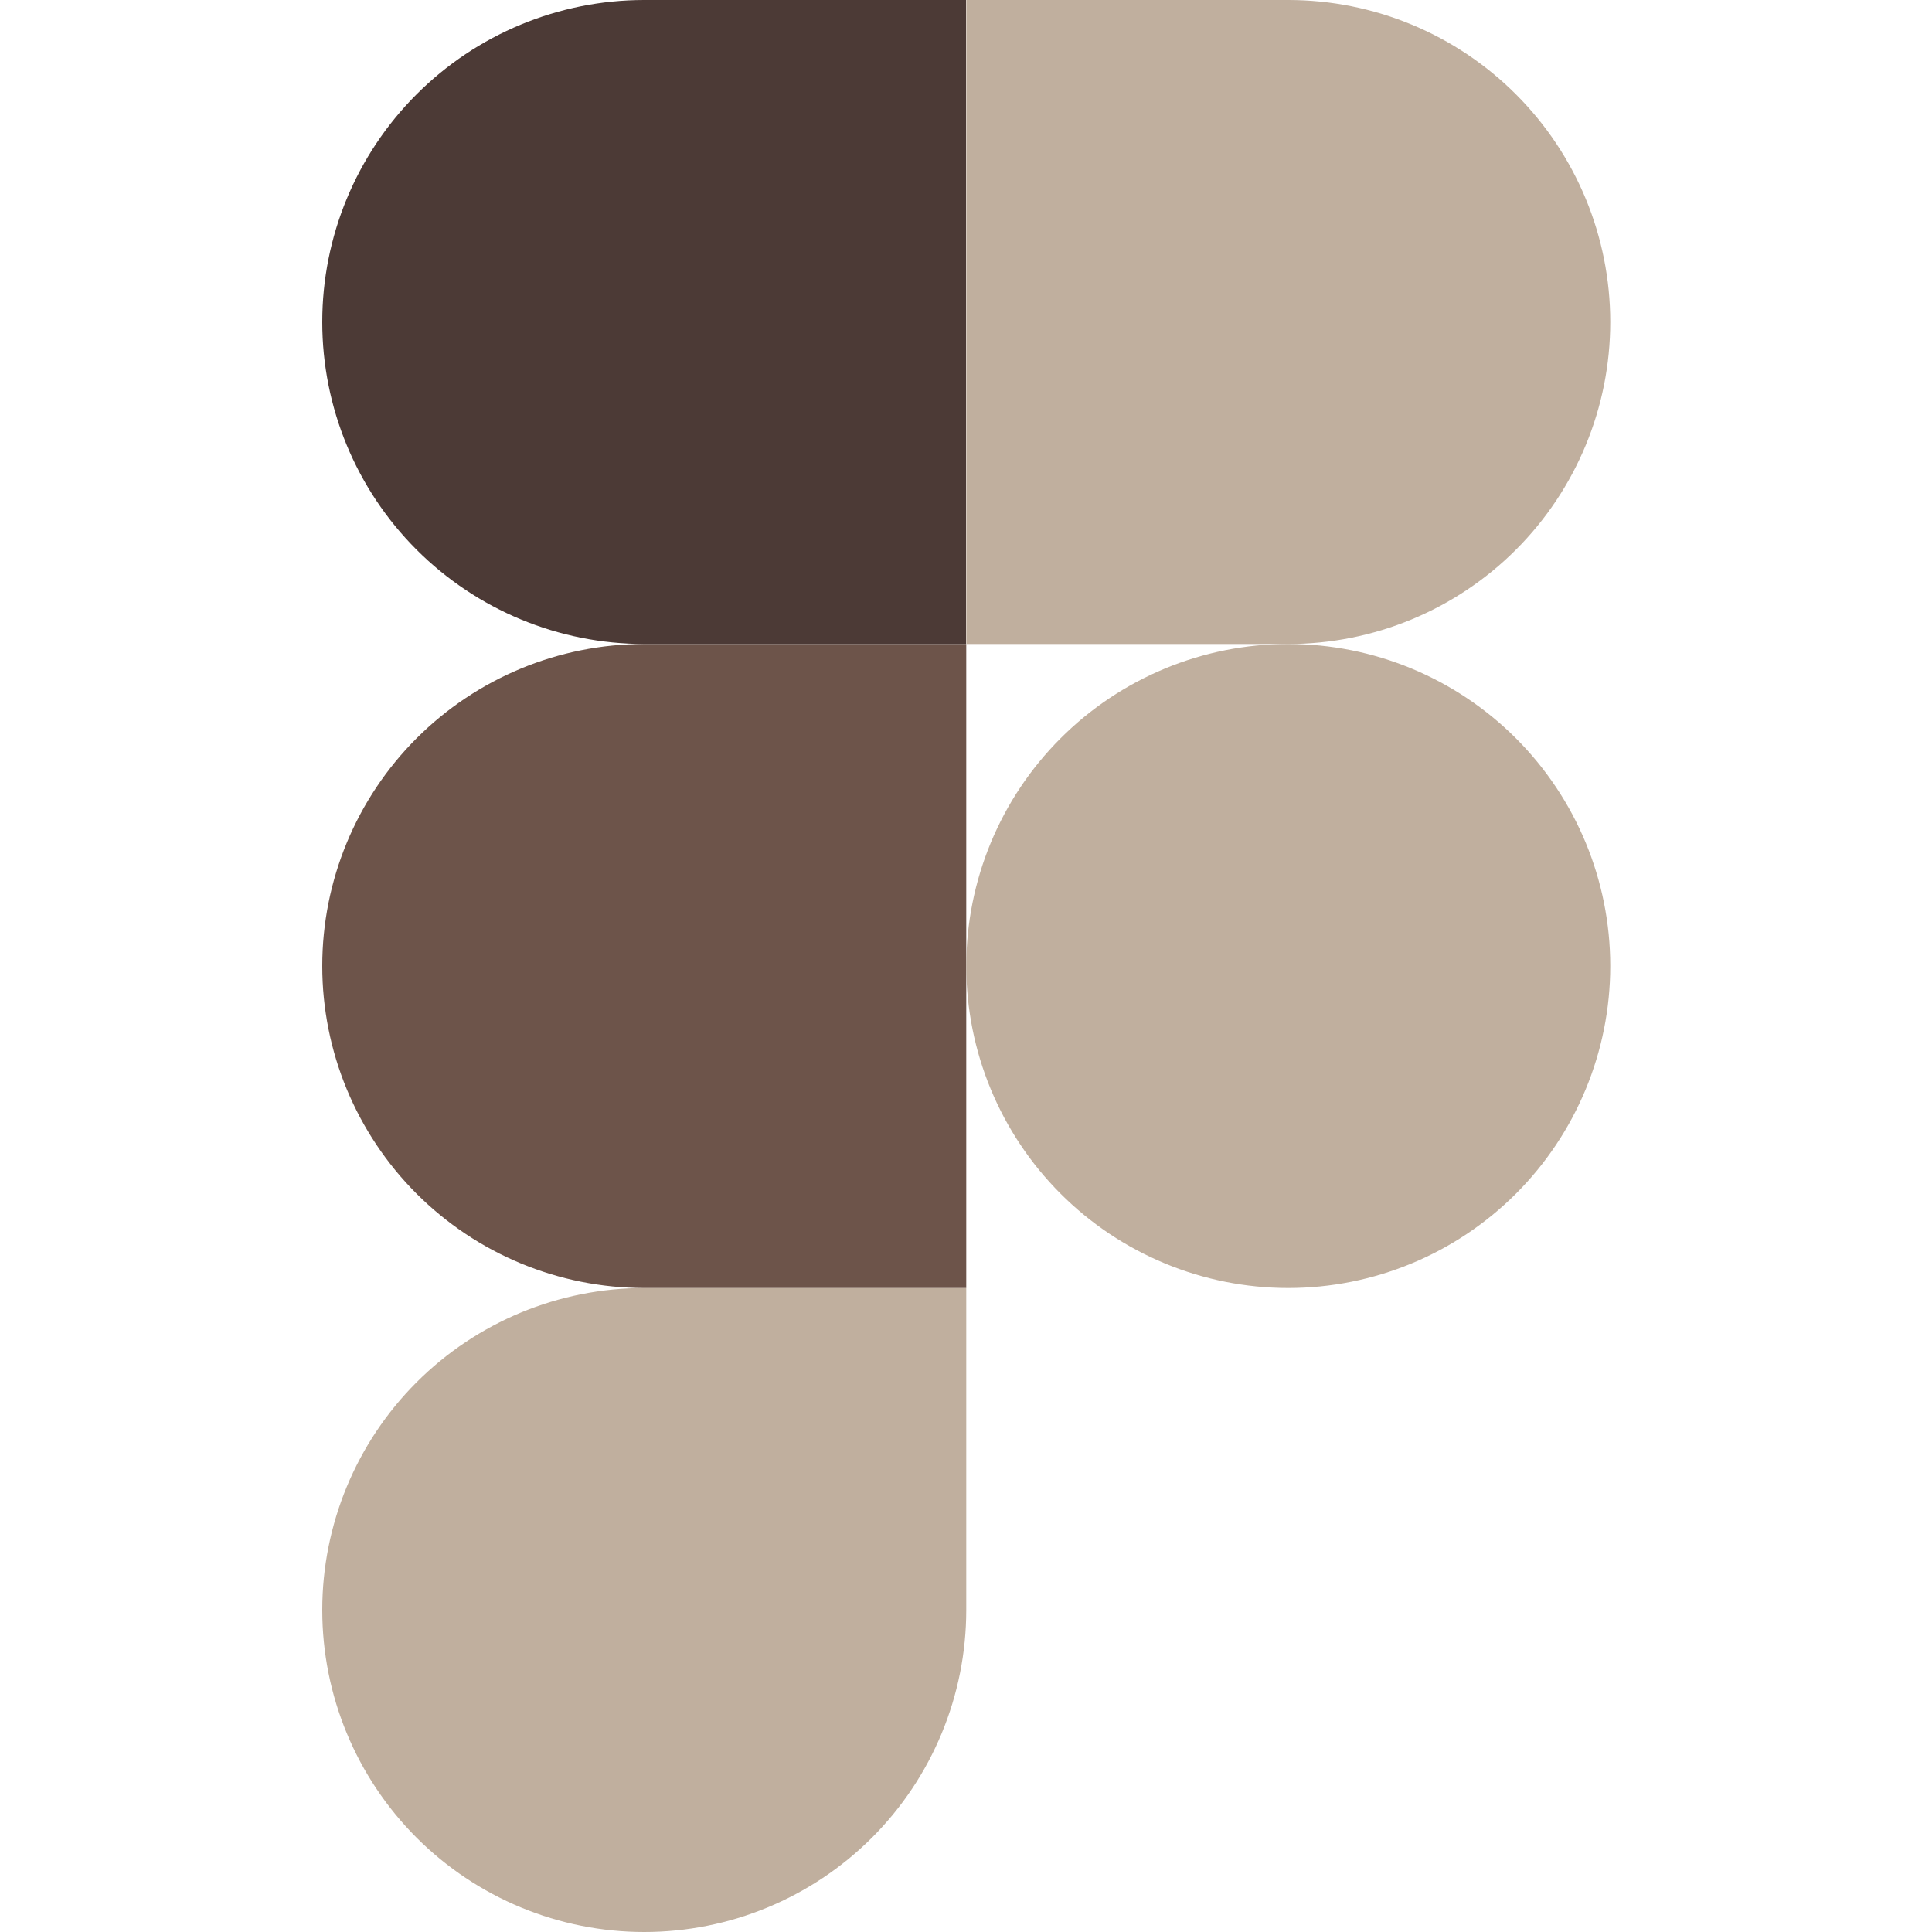 <svg width="100" height="100" viewBox="0 0 100 100" fill="none" xmlns="http://www.w3.org/2000/svg">
<g clip-path="url(#clip0)">
<path d="M33.346 100C37.767 100 42.006 98.244 45.132 95.118C48.257 91.993 50.013 87.754 50.013 83.333V66.667H33.346C28.926 66.667 24.687 68.423 21.561 71.548C18.436 74.674 16.68 78.913 16.68 83.333C16.68 87.754 18.436 91.993 21.561 95.118C24.687 98.244 28.926 100 33.346 100Z" fill="#C0AF9E"/>
<path d="M16.68 50C16.68 45.58 18.436 41.34 21.561 38.215C24.687 35.089 28.926 33.333 33.346 33.333H50.013V66.667H33.346C28.926 66.667 24.687 64.911 21.561 61.785C18.436 58.659 16.68 54.42 16.68 50Z" fill="#6D544A"/>
<path d="M16.68 16.667C16.68 12.249 18.434 8.011 21.557 4.886C24.679 1.761 28.915 0.003 33.333 0L50 0V33.333H33.346C28.926 33.333 24.687 31.577 21.561 28.452C18.436 25.326 16.68 21.087 16.68 16.667Z" fill="#4C3A36"/>
<path d="M50.013 0H66.68C71.1 0 75.339 1.756 78.465 4.882C81.59 8.007 83.346 12.246 83.346 16.667C83.346 21.087 81.59 25.326 78.465 28.452C75.339 31.577 71.1 33.333 66.68 33.333H50.013V0Z" fill="#C0AF9E"/>
<path d="M83.346 50C83.346 54.42 81.59 58.659 78.465 61.785C75.339 64.911 71.1 66.667 66.68 66.667C62.259 66.667 58.02 64.911 54.895 61.785C51.769 58.659 50.013 54.42 50.013 50C50.013 45.58 51.769 41.34 54.895 38.215C58.02 35.089 62.259 33.333 66.68 33.333C71.1 33.333 75.339 35.089 78.465 38.215C81.59 41.34 83.346 45.58 83.346 50Z" fill="#C0AF9E"/>
</g>
<defs>
<clipPath id="clip0">
<rect width="100" height="100" fill="white"/>
</clipPath>
</defs>
</svg>
